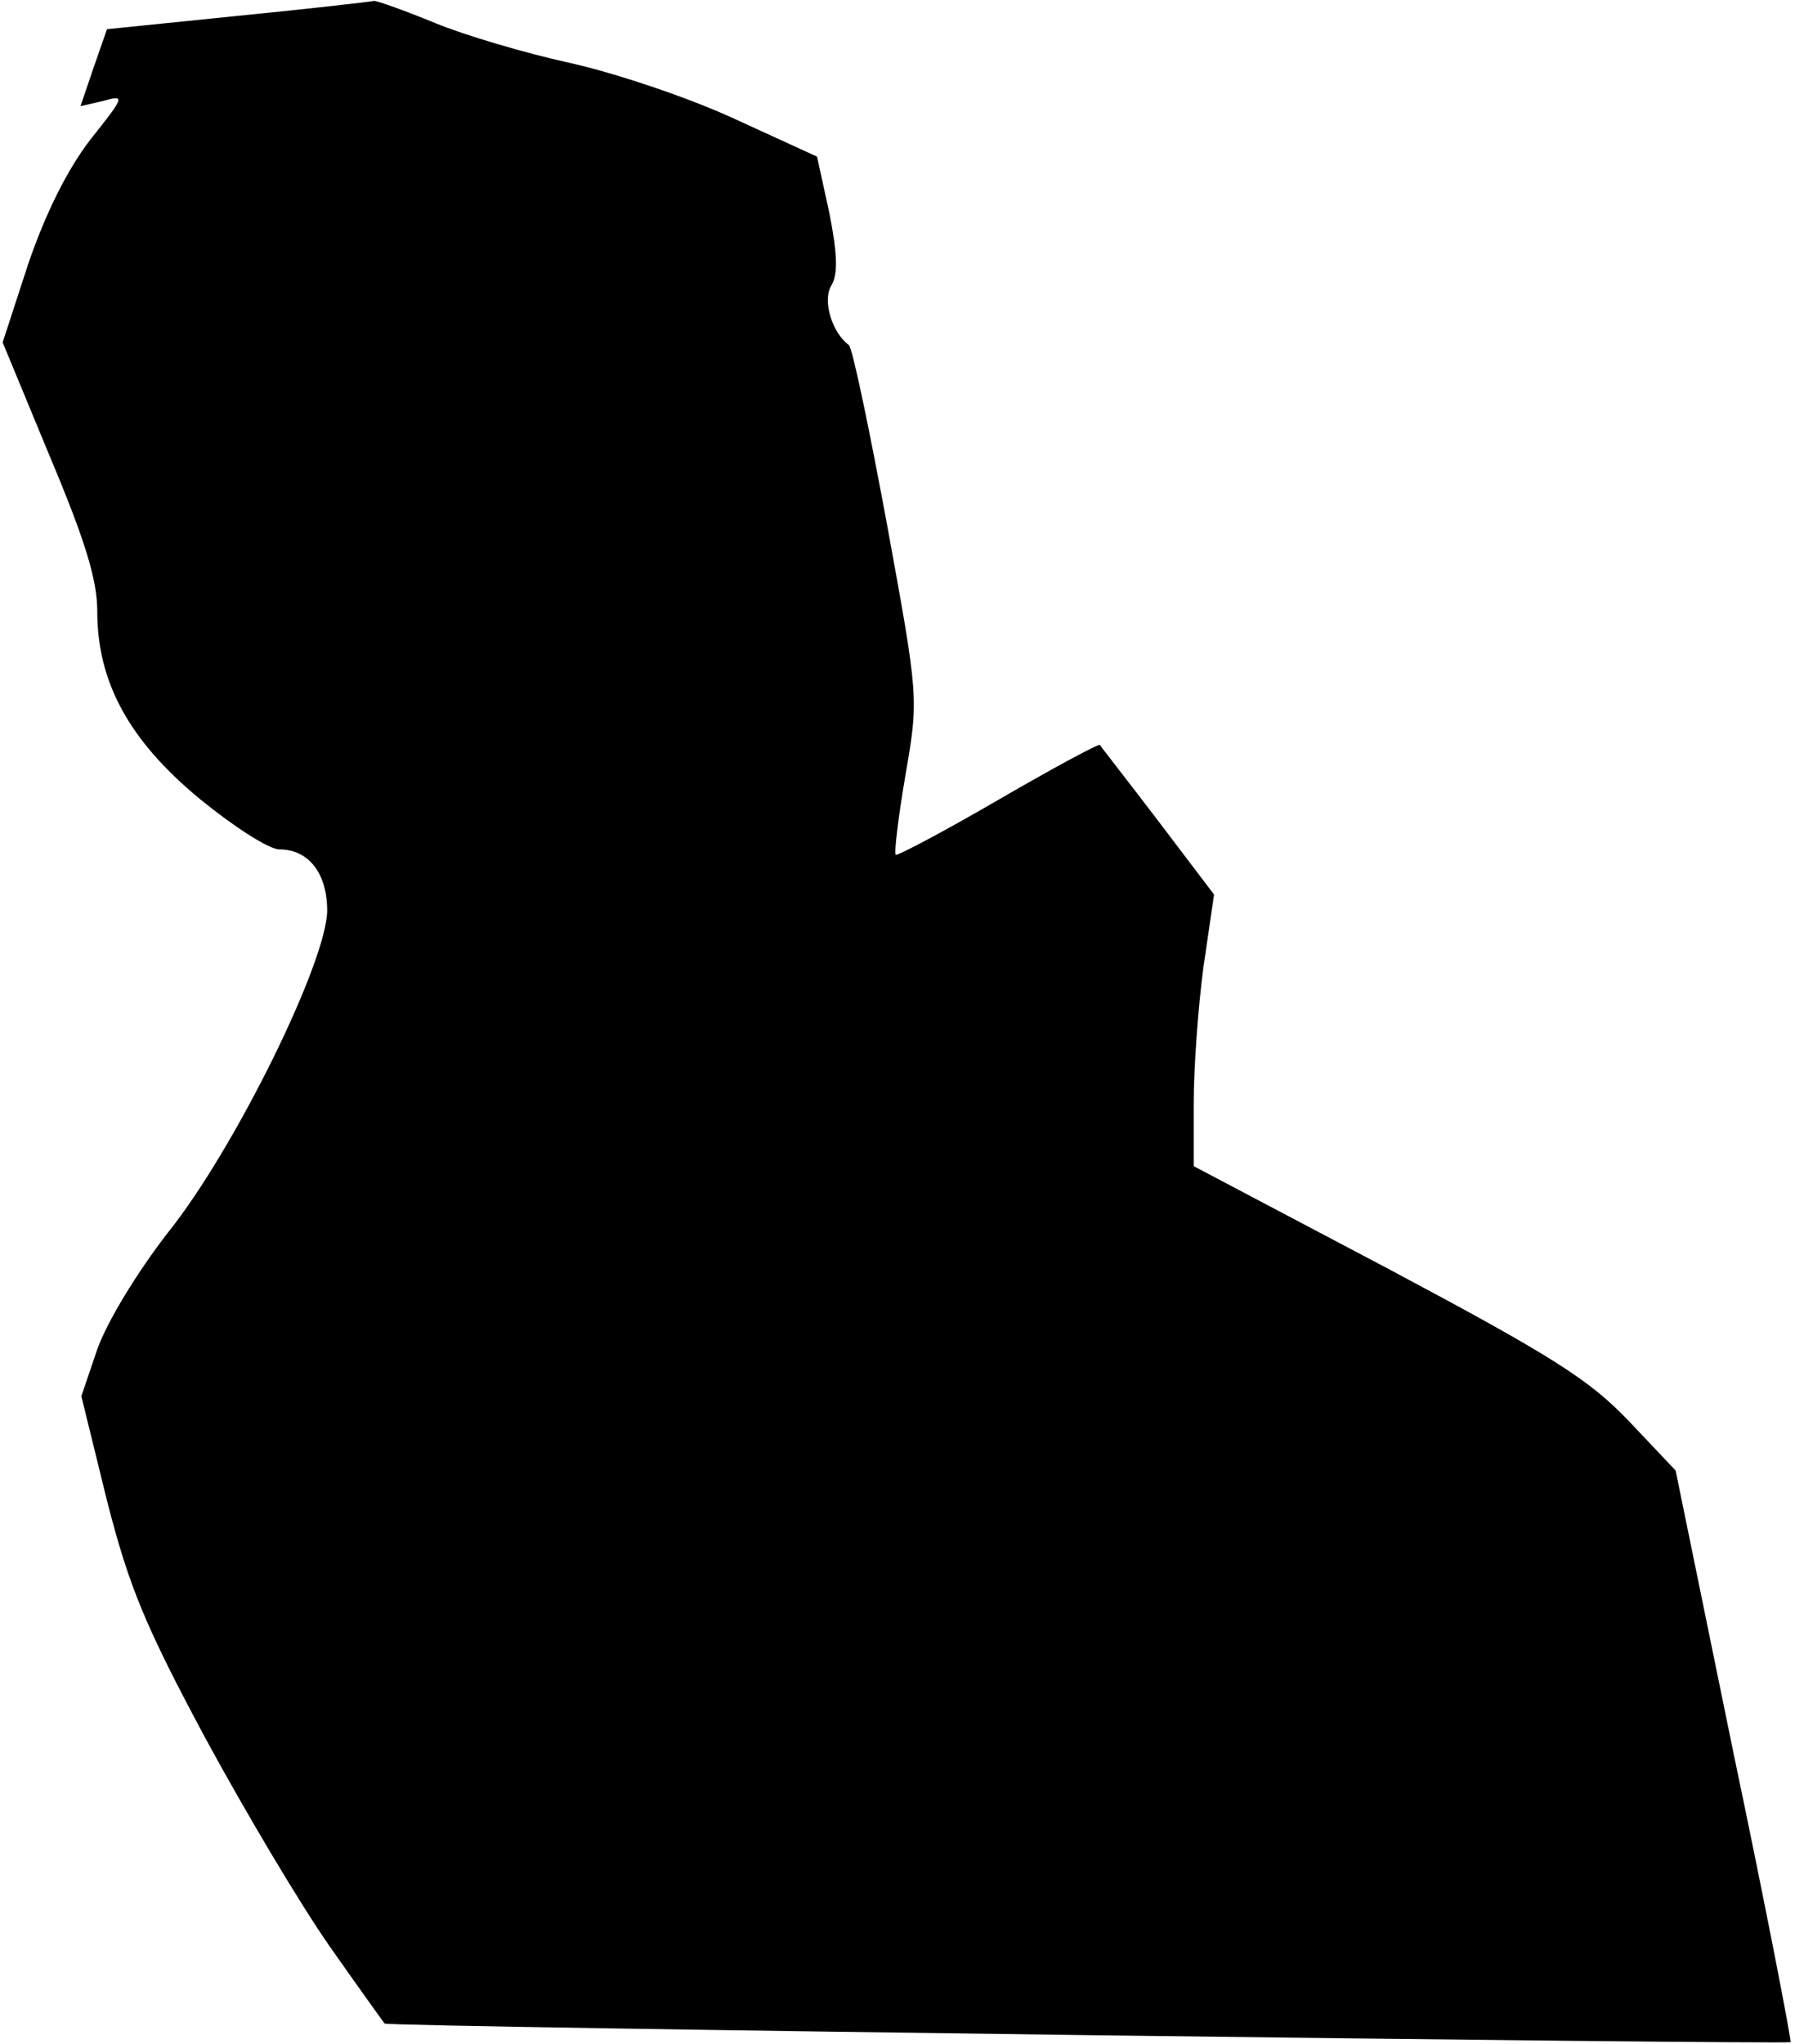 <?xml version="1.0" standalone="no"?>
<!DOCTYPE svg PUBLIC "-//W3C//DTD SVG 20010904//EN"
 "http://www.w3.org/TR/2001/REC-SVG-20010904/DTD/svg10.dtd">
<svg version="1.0" xmlns="http://www.w3.org/2000/svg"
 width="203pt" height="231pt" viewBox="0 0 203 231"
 preserveAspectRatio="xMidYMid meet">
<g transform="translate(0,231) scale(0.1,-0.1)"
fill="#000000" stroke="none">
<path fill="#000000" stroke="none" d="M268 2292 l-147 -15 -15 -43 -15 -44
26 6 c25 7 24 5 -15 -44 -26 -34 -50 -82 -70 -140 l-29 -89 53 -128 c40 -95
54 -140 54 -176 0 -80 36 -146 116 -212 38 -31 78 -57 90 -57 33 0 54 -27 54
-69 0 -57 -104 -269 -180 -364 -35 -45 -69 -101 -80 -132 l-18 -53 29 -118
c25 -98 44 -143 111 -268 45 -83 108 -189 141 -236 33 -47 61 -86 62 -87 2 -4
1587 -24 1590 -21 1 2 -27 148 -64 324 l-66 322 -53 56 c-45 47 -86 73 -272
172 l-220 116 0 71 c0 40 5 109 11 154 l12 82 -63 83 c-35 46 -65 84 -66 86
-1 2 -53 -26 -115 -62 -62 -36 -115 -64 -116 -62 -2 2 3 43 11 90 15 87 15 87
-21 284 -20 108 -39 199 -43 202 -19 14 -30 50 -20 67 8 13 7 36 -2 82 l-14
64 -94 43 c-52 24 -136 52 -186 63 -50 11 -118 31 -152 45 -34 14 -65 25 -69
25 -4 -1 -74 -9 -155 -17z"/>
</g>
</svg>
